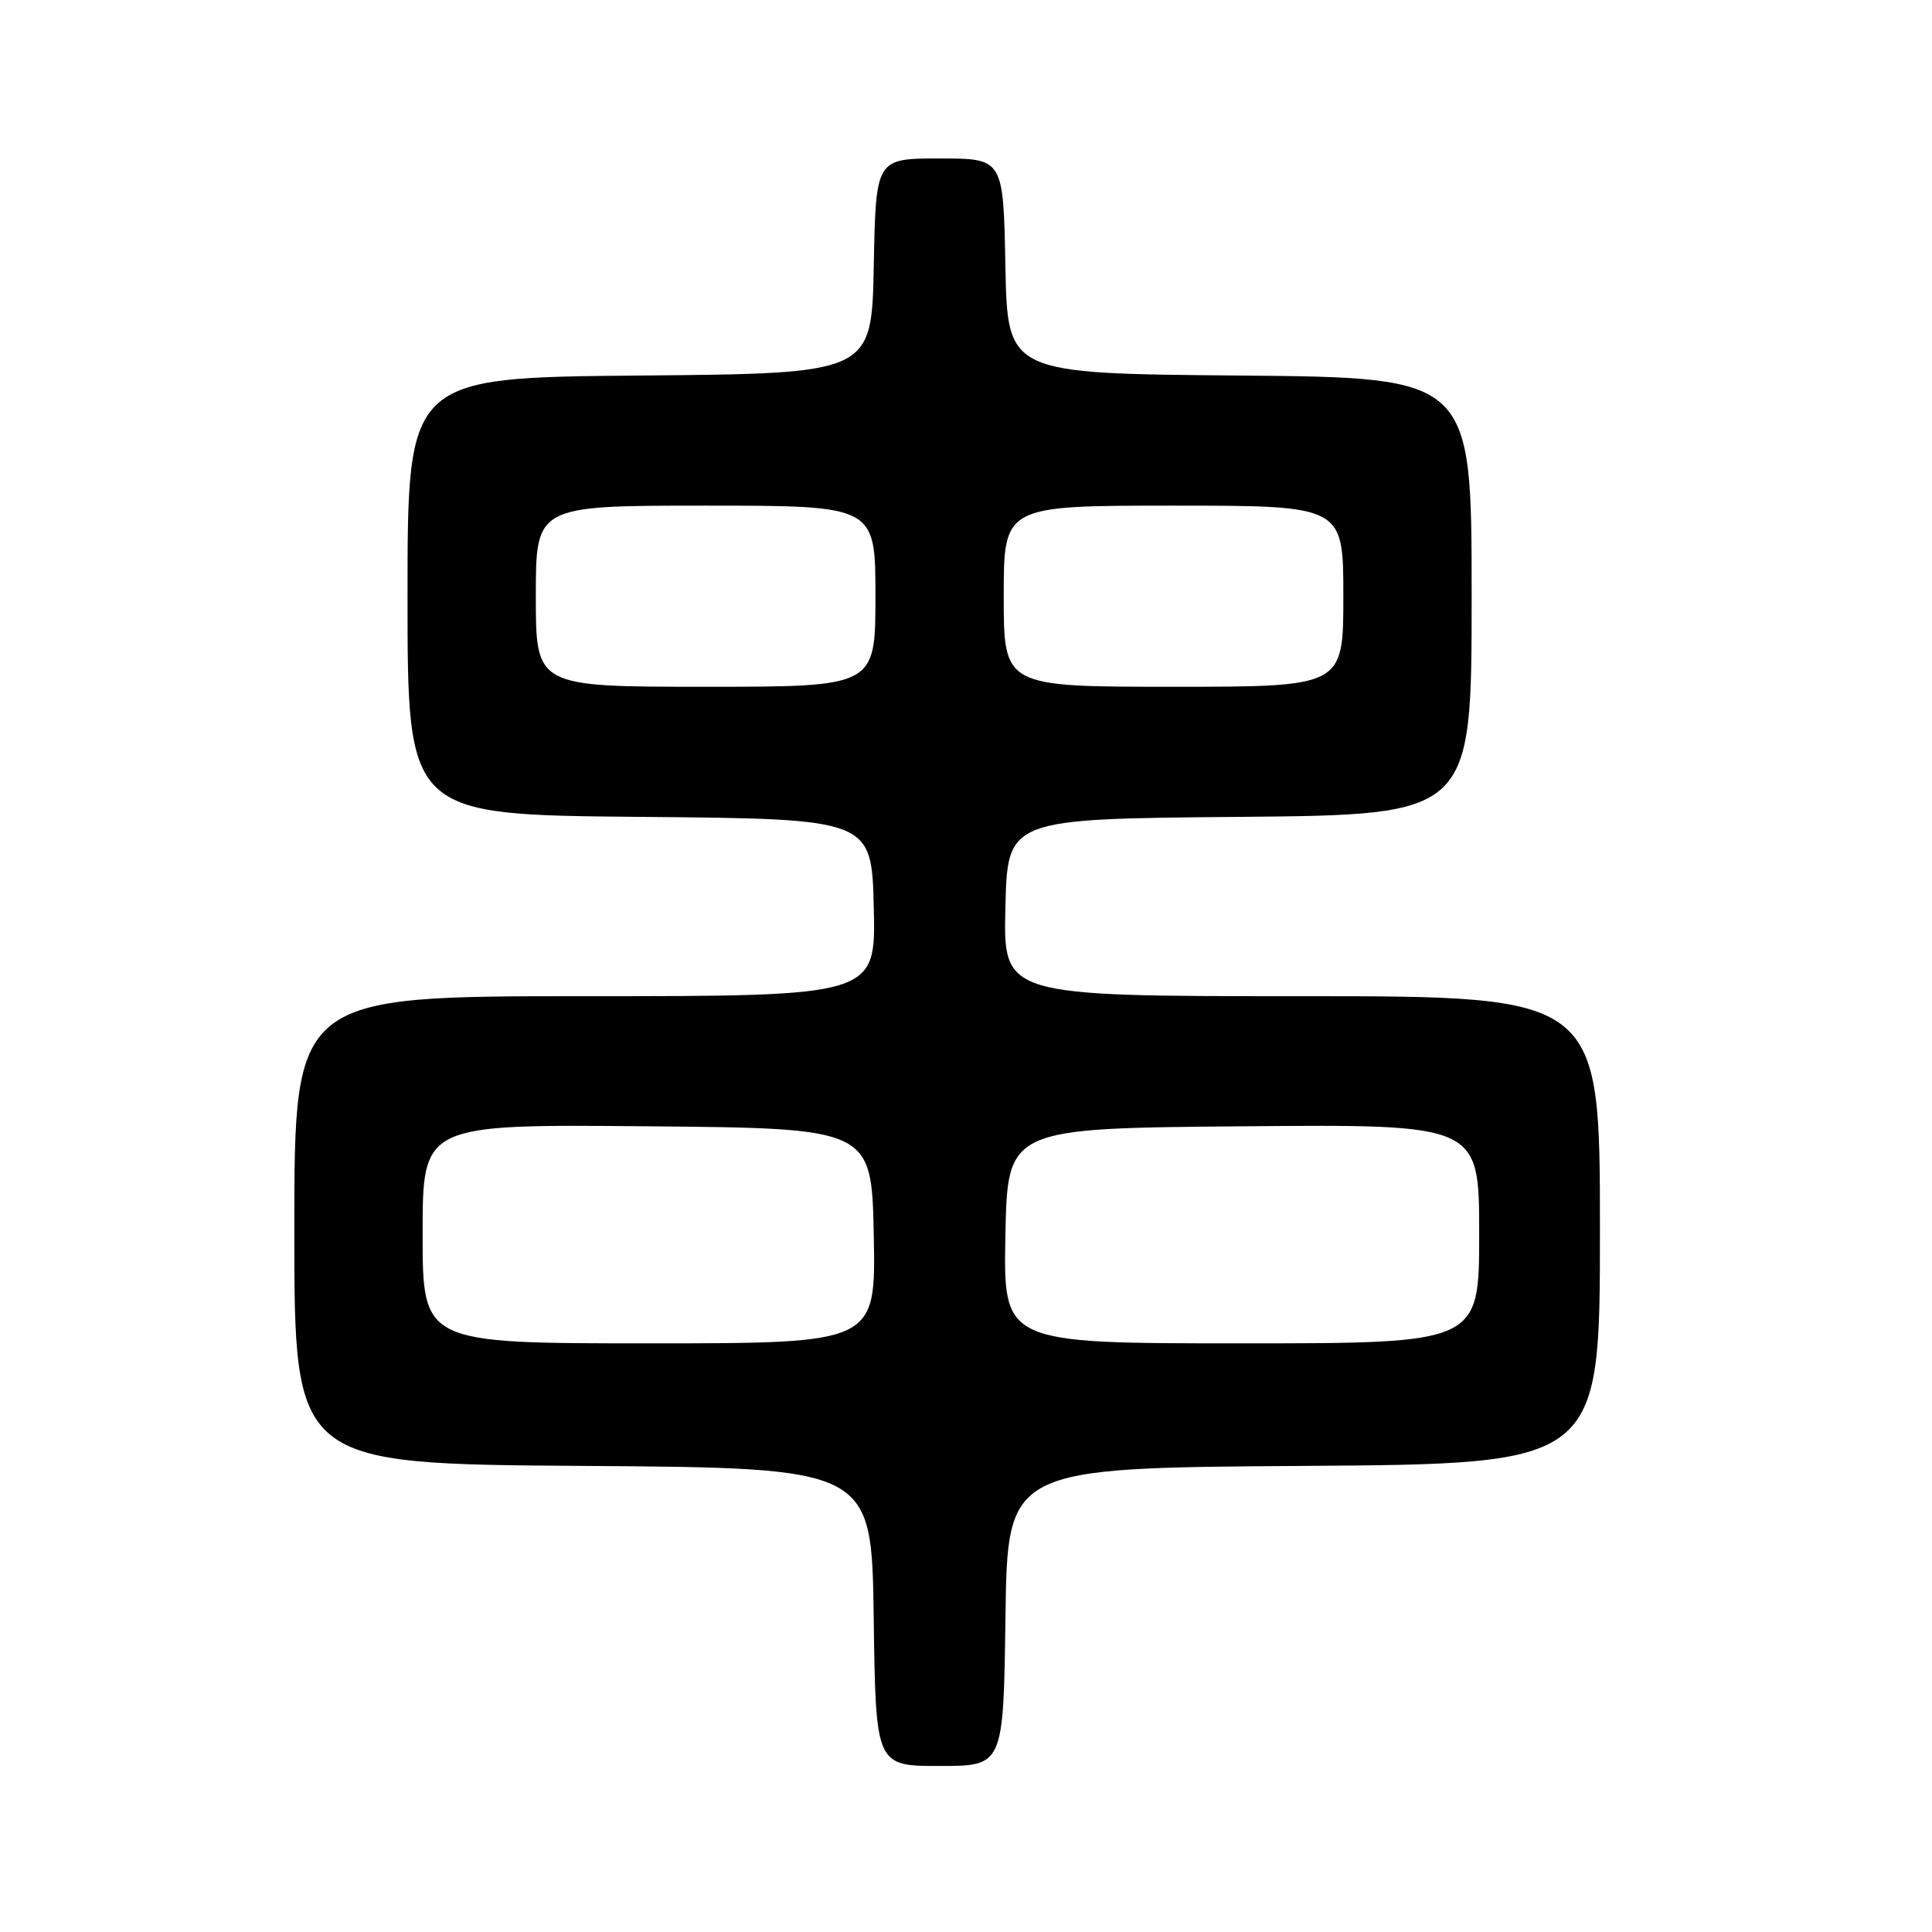 <?xml version="1.0" encoding="UTF-8" standalone="no"?>
<!DOCTYPE svg PUBLIC "-//W3C//DTD SVG 1.1//EN" "http://www.w3.org/Graphics/SVG/1.1/DTD/svg11.dtd" >
<svg xmlns="http://www.w3.org/2000/svg" xmlns:xlink="http://www.w3.org/1999/xlink" version="1.1" viewBox="0 0 256 256">
 <g >
 <path fill="currentColor"
d=" M 133.23 214.25 C 133.50 194.50 133.50 194.50 172.75 194.24 C 212.00 193.98 212.00 193.98 212.00 162.99 C 212.00 132.00 212.00 132.00 172.47 132.00 C 132.94 132.00 132.94 132.00 133.22 120.25 C 133.50 108.50 133.50 108.50 164.25 108.24 C 195.00 107.97 195.00 107.97 195.00 79.00 C 195.00 50.03 195.00 50.03 164.25 49.76 C 133.50 49.50 133.50 49.50 133.22 35.25 C 132.95 21.00 132.95 21.00 124.50 21.00 C 116.05 21.00 116.05 21.00 115.78 35.25 C 115.50 49.50 115.50 49.50 84.75 49.76 C 54.00 50.03 54.00 50.03 54.00 79.00 C 54.00 107.97 54.00 107.97 84.75 108.24 C 115.50 108.50 115.50 108.50 115.78 120.25 C 116.06 132.00 116.06 132.00 77.53 132.00 C 39.00 132.00 39.00 132.00 39.00 162.99 C 39.00 193.98 39.00 193.98 77.25 194.24 C 115.50 194.50 115.50 194.50 115.77 214.25 C 116.04 234.00 116.04 234.00 124.50 234.00 C 132.96 234.00 132.96 234.00 133.23 214.25 Z  M 56.00 163.49 C 56.00 148.97 56.00 148.97 85.75 149.24 C 115.50 149.50 115.50 149.50 115.78 163.75 C 116.05 178.00 116.05 178.00 86.03 178.00 C 56.00 178.00 56.00 178.00 56.00 163.49 Z  M 133.22 163.75 C 133.50 149.50 133.50 149.50 164.75 149.24 C 196.00 148.97 196.00 148.97 196.00 163.49 C 196.00 178.00 196.00 178.00 164.47 178.00 C 132.95 178.00 132.95 178.00 133.22 163.75 Z  M 71.00 79.00 C 71.00 67.00 71.00 67.00 93.50 67.00 C 116.00 67.00 116.00 67.00 116.00 79.00 C 116.00 91.00 116.00 91.00 93.50 91.00 C 71.00 91.00 71.00 91.00 71.00 79.00 Z  M 133.00 79.00 C 133.00 67.00 133.00 67.00 155.50 67.00 C 178.00 67.00 178.00 67.00 178.00 79.00 C 178.00 91.00 178.00 91.00 155.50 91.00 C 133.00 91.00 133.00 91.00 133.00 79.00 Z "/>
</g>
</svg>